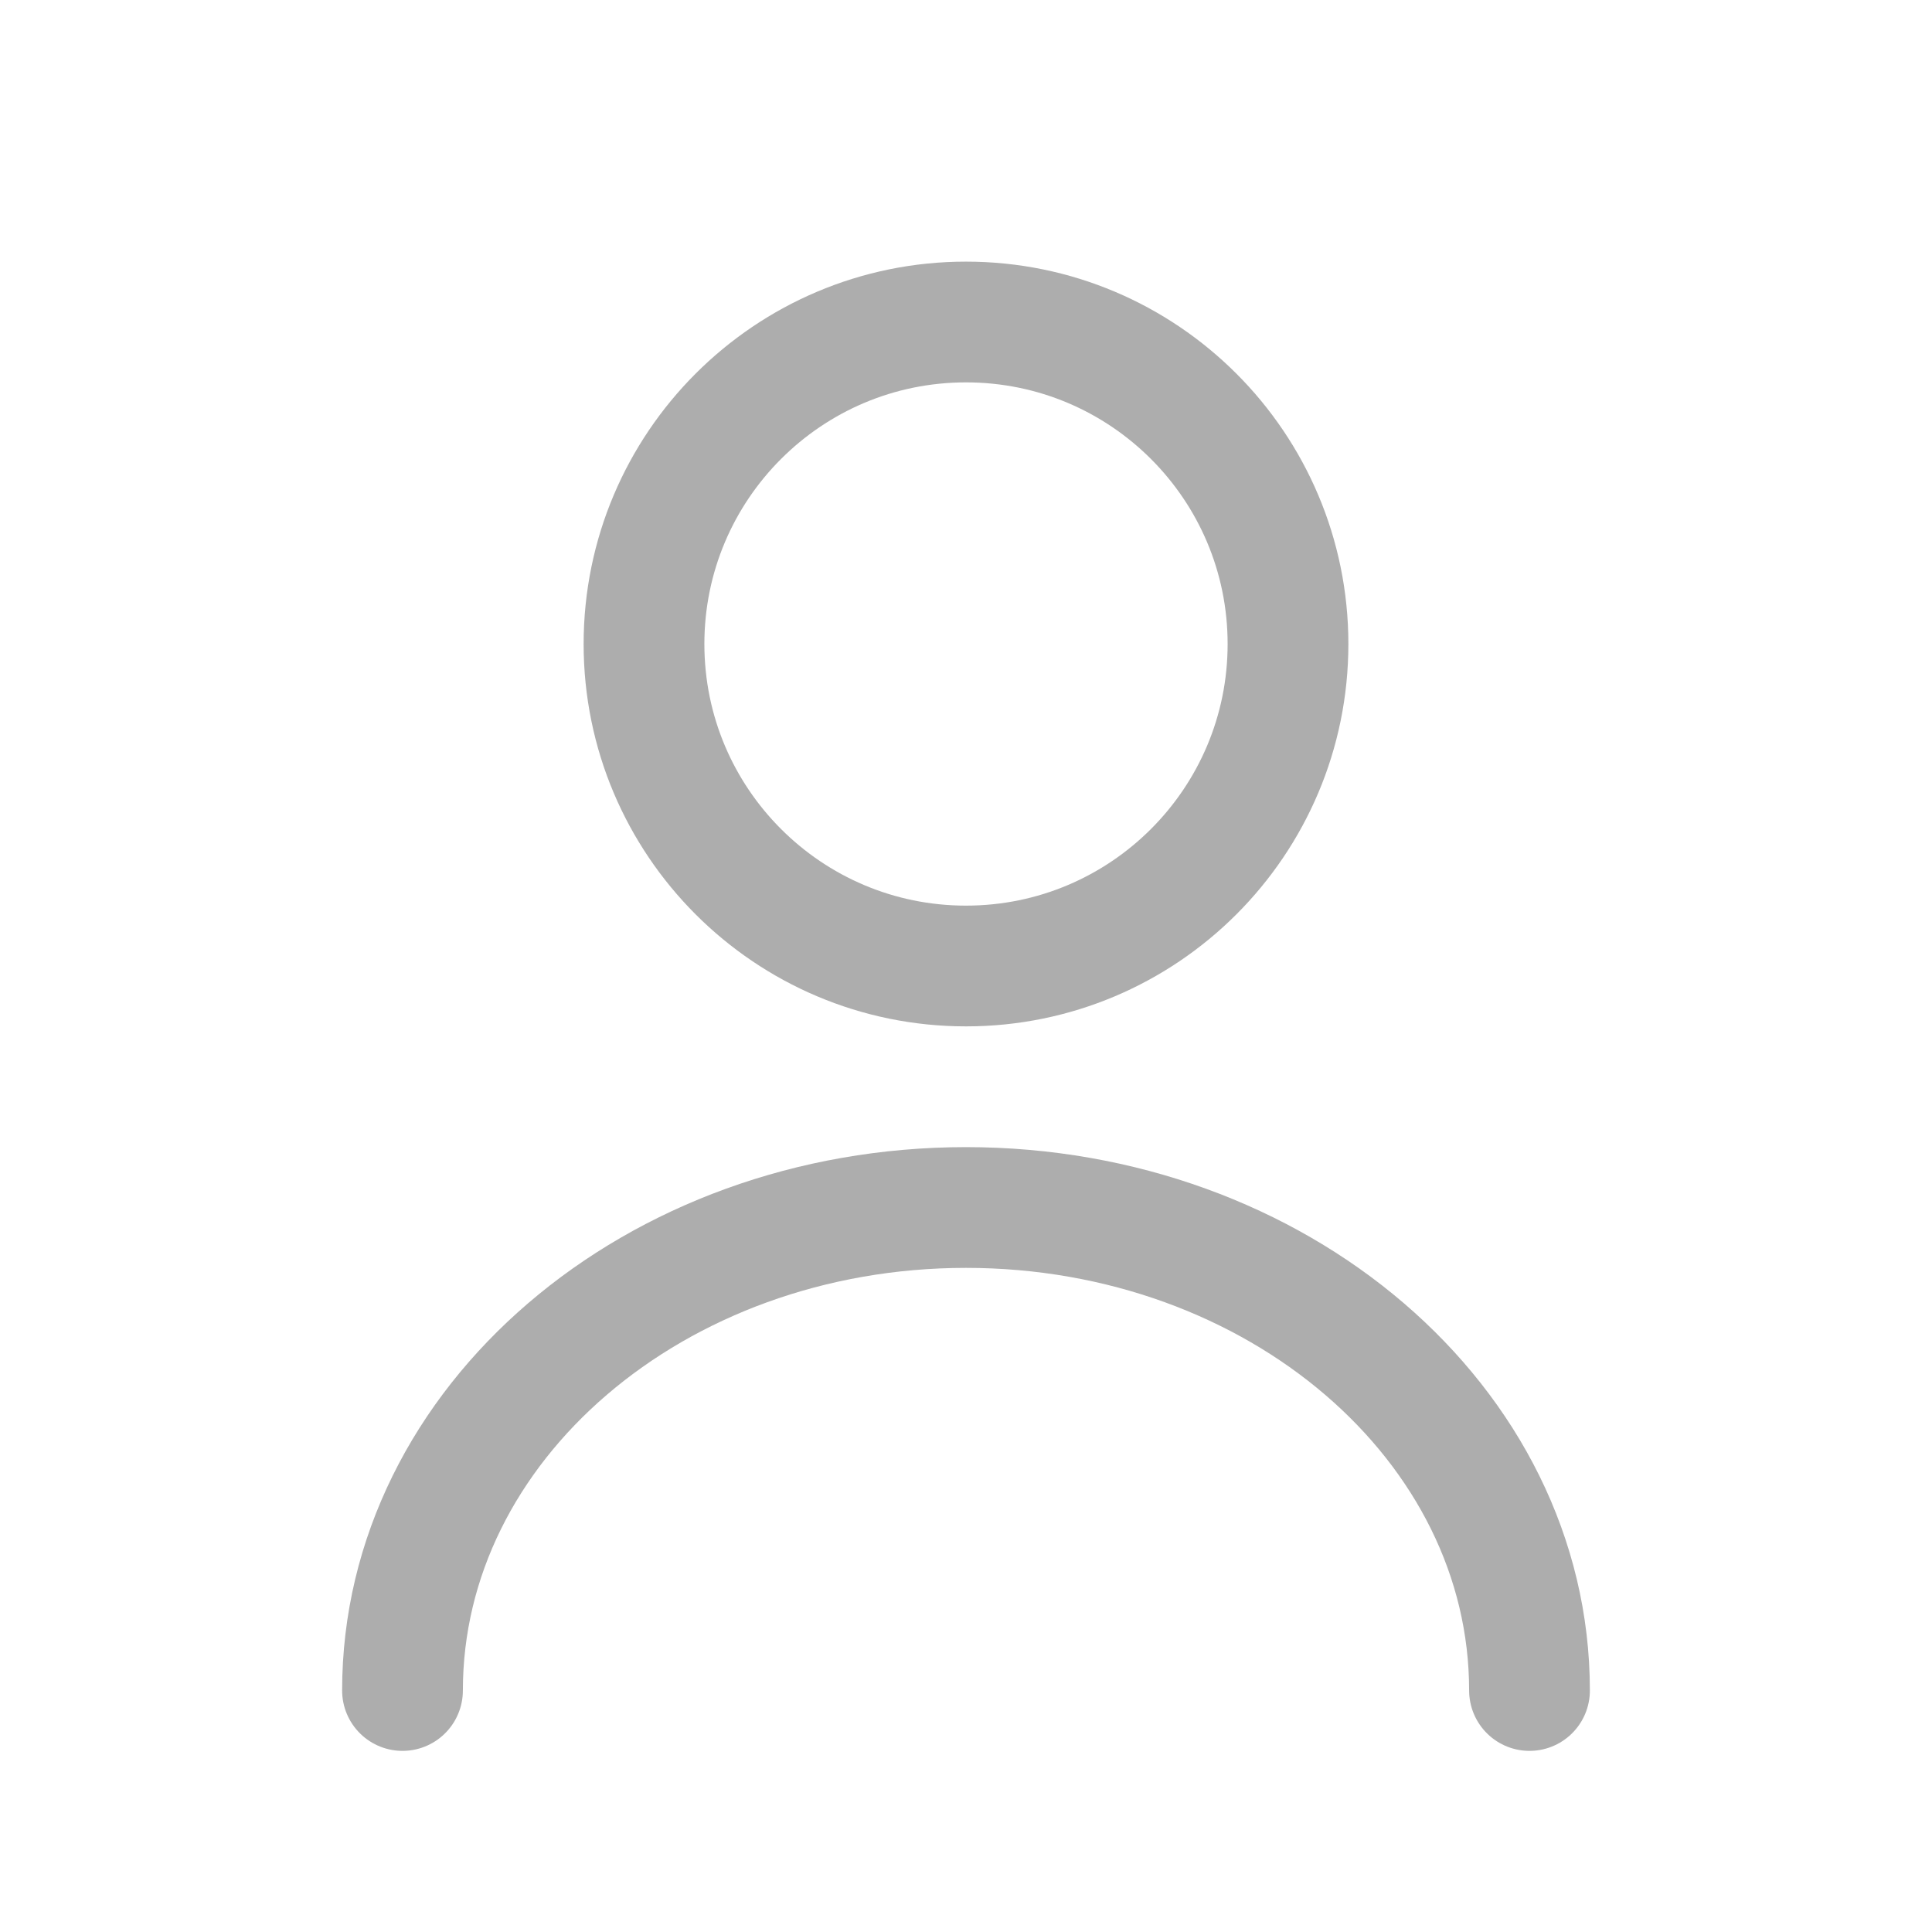 <svg width="24" height="24" viewBox="0 0 24 24" fill="none" xmlns="http://www.w3.org/2000/svg">
<path d="M5 21C5 17.686 8.134 15 12 15C15.866 15 19 17.686 19 21" stroke="#ADADAD" stroke-width="1.5" stroke-linecap="round" stroke-linejoin="round"/>
<path d="M12 12C14.209 12 16 10.209 16 8C16 5.791 14.209 4 12 4C9.791 4 8 5.791 8 8C8 10.209 9.791 12 12 12Z" stroke="#ADADAD" stroke-width="1.5" stroke-linecap="round" stroke-linejoin="round"/>
</svg>
